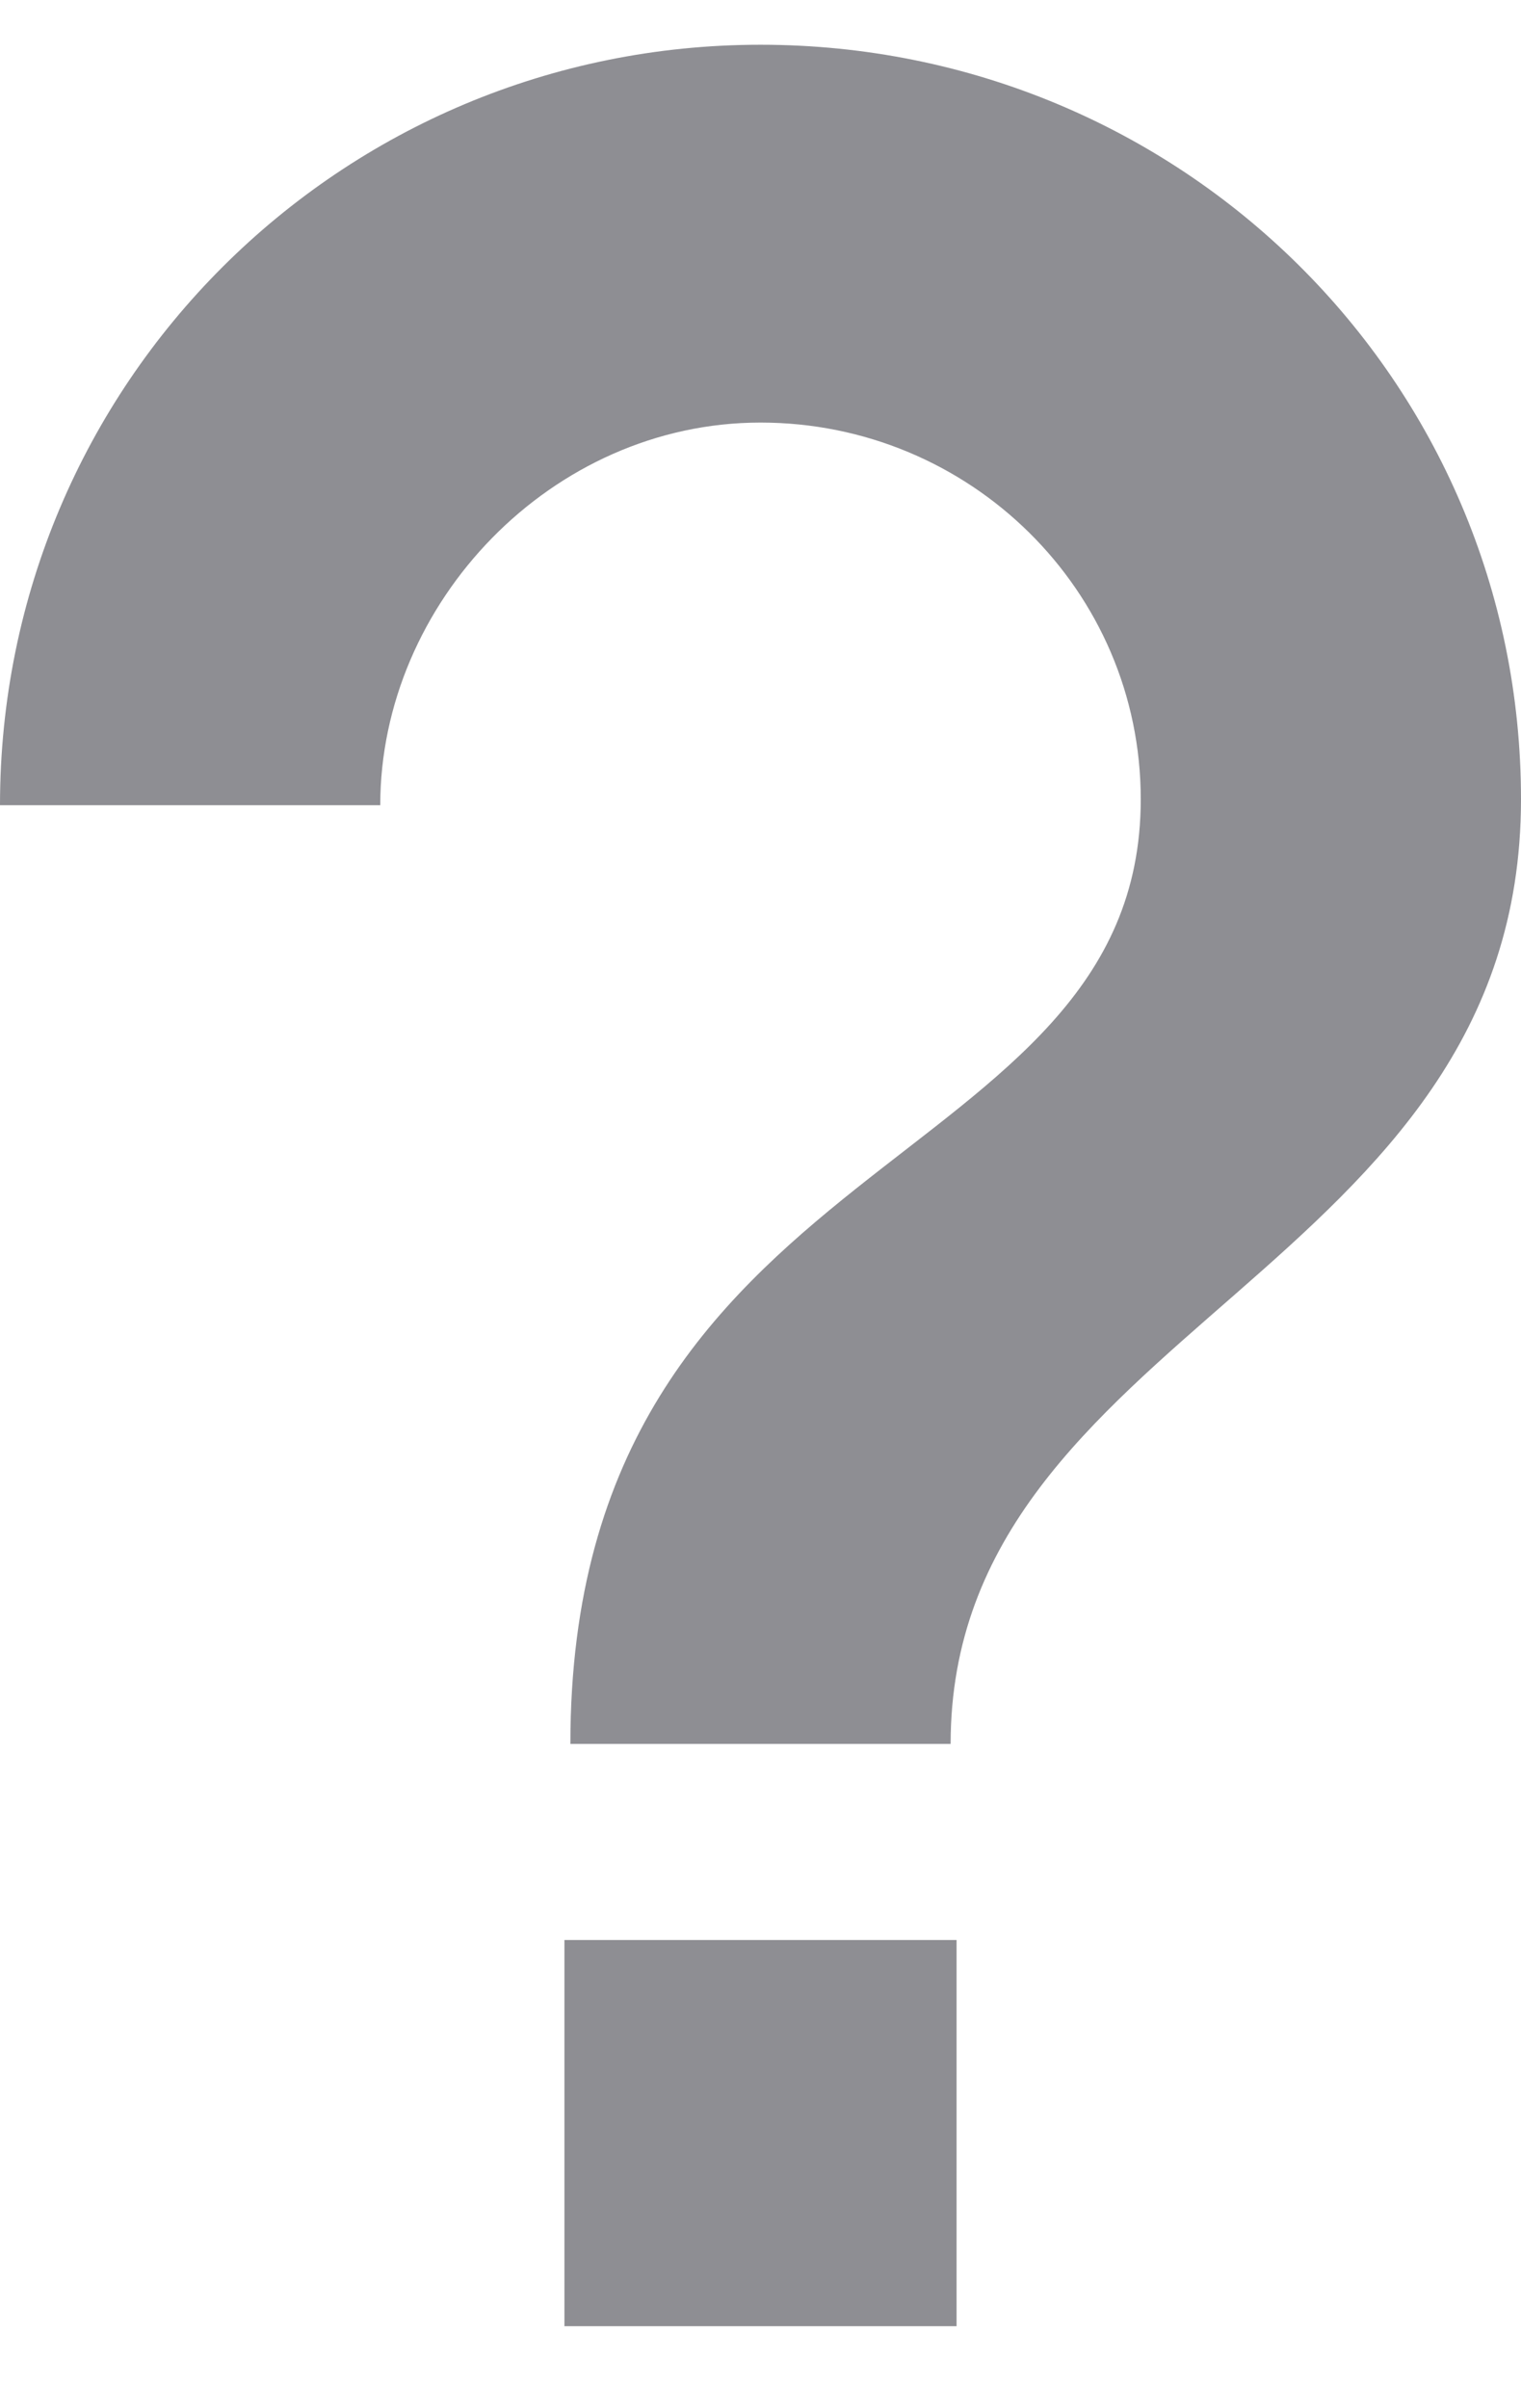 <svg width="12" height="19" viewBox="0 0 12 19" fill="none" xmlns="http://www.w3.org/2000/svg">
<path d="M7.547 18.353H4.453V15.306H7.547V18.353ZM7.5 13.759H4.5C4.5 9.025 9 9.302 9 6.306C9 4.656 7.65 3.334 6 3.334C4.35 3.334 3 4.759 3 6.353H0C0 3.025 2.686 0.353 6 0.353C9.314 0.353 12 2.997 12 6.306C12 10.052 7.5 10.478 7.5 13.759Z" fill="#8E8E93"/>
</svg>
